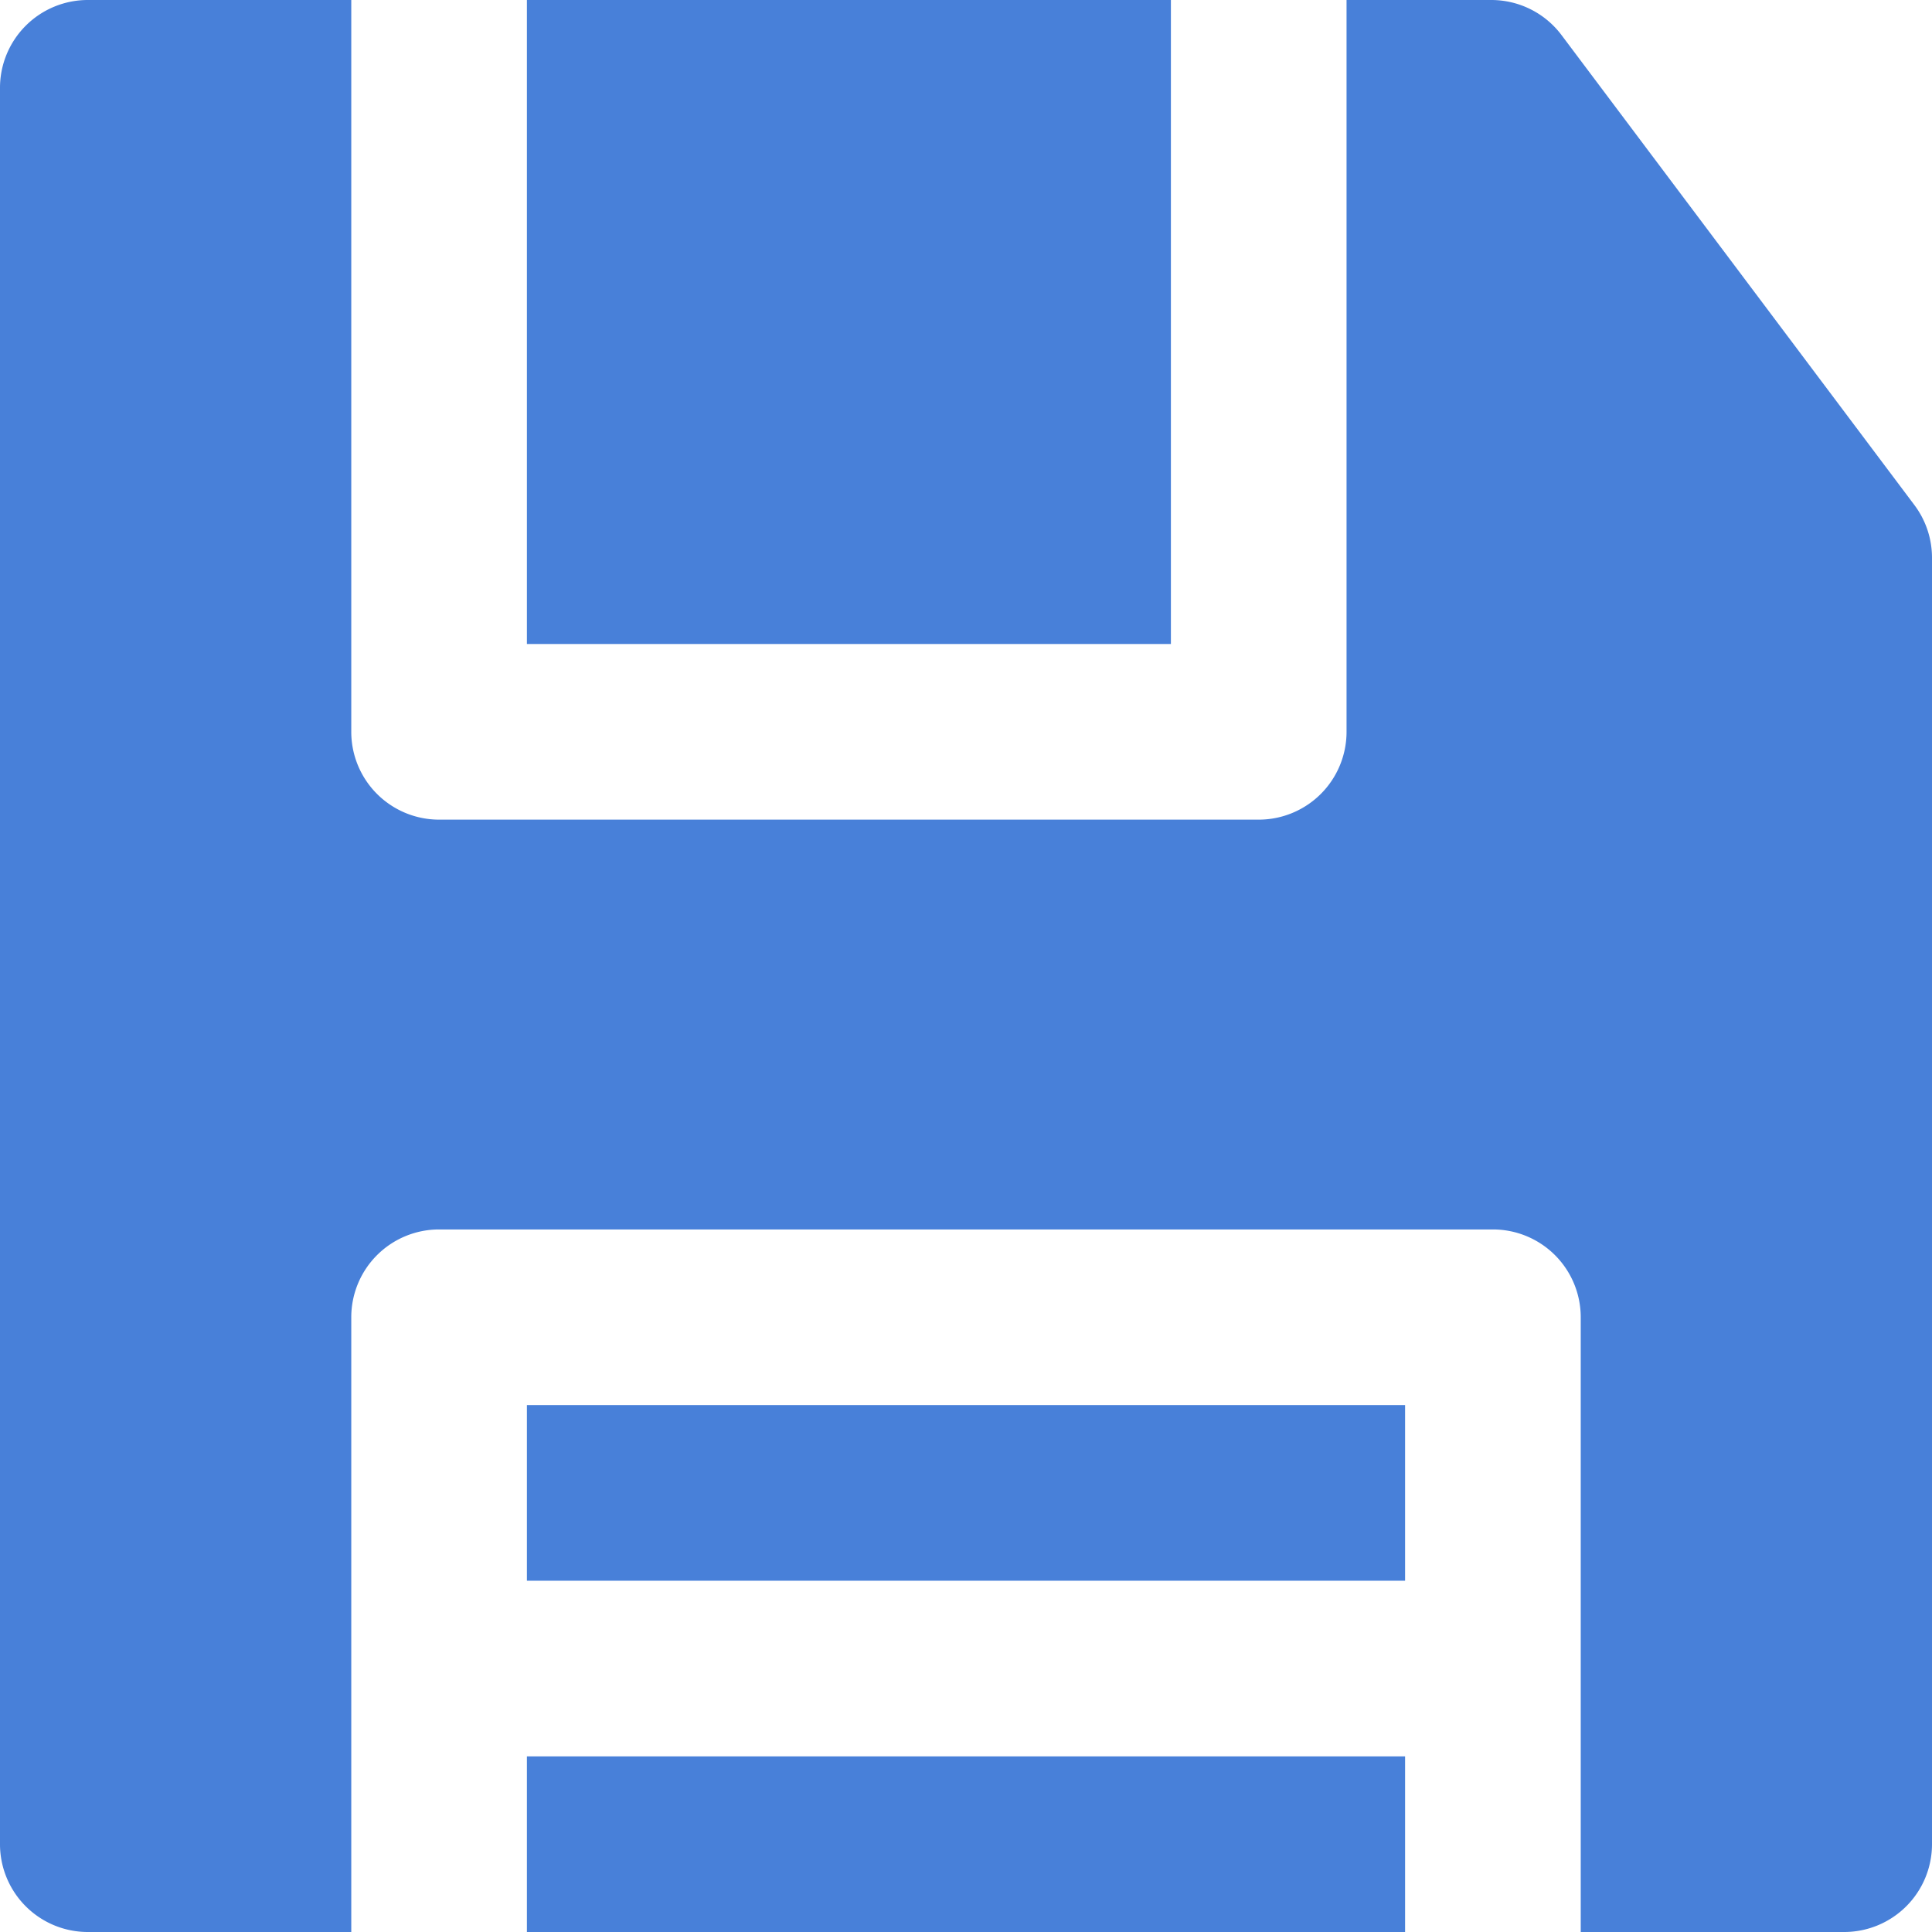 <svg id="save-white" xmlns="http://www.w3.org/2000/svg" width="512" height="512" viewBox="0 0 512 512">
  <g id="Group_109" data-name="Group 109">
    <g id="Group_108" data-name="Group 108">
      <rect id="Rectangle_211" data-name="Rectangle 211" width="232.727" height="46.545" transform="translate(139.636 372.364)" fill="#4880D9"/>
    </g>
  </g>
  <g id="Group_111" data-name="Group 111">
    <g id="Group_110" data-name="Group 110">
      <path id="Path_187" data-name="Path 187" d="M139.636,465.455V512H372.364V465.455Z" fill="#4880D9"/>
    </g>
  </g>
  <g id="Group_113" data-name="Group 113">
    <g id="Group_112" data-name="Group 112">
      <path id="Path_188" data-name="Path 188" d="M507.338,133.843,413.823,9.3A23.274,23.274,0,0,0,395.213,0H356.849V193.94a23.275,23.275,0,0,1-23.273,23.273H116.364A23.275,23.275,0,0,1,93.091,193.94V0H23.273A23.275,23.275,0,0,0,0,23.273V488.728A23.274,23.274,0,0,0,23.273,512H93.091V349.09a23.273,23.273,0,0,1,23.273-23.273H395.637A23.272,23.272,0,0,1,418.91,349.09V512h69.818A23.274,23.274,0,0,0,512,488.727V147.817A23.28,23.28,0,0,0,507.338,133.843Z" fill="#4880D9"/>
    </g>
  </g>
  <g id="Group_115" data-name="Group 115">
    <g id="Group_114" data-name="Group 114">
      <path id="Path_189" data-name="Path 189" d="M139.636,0V170.667H310.3V0Z" fill="#4880D9"/>
    </g>
  </g>
</svg>

